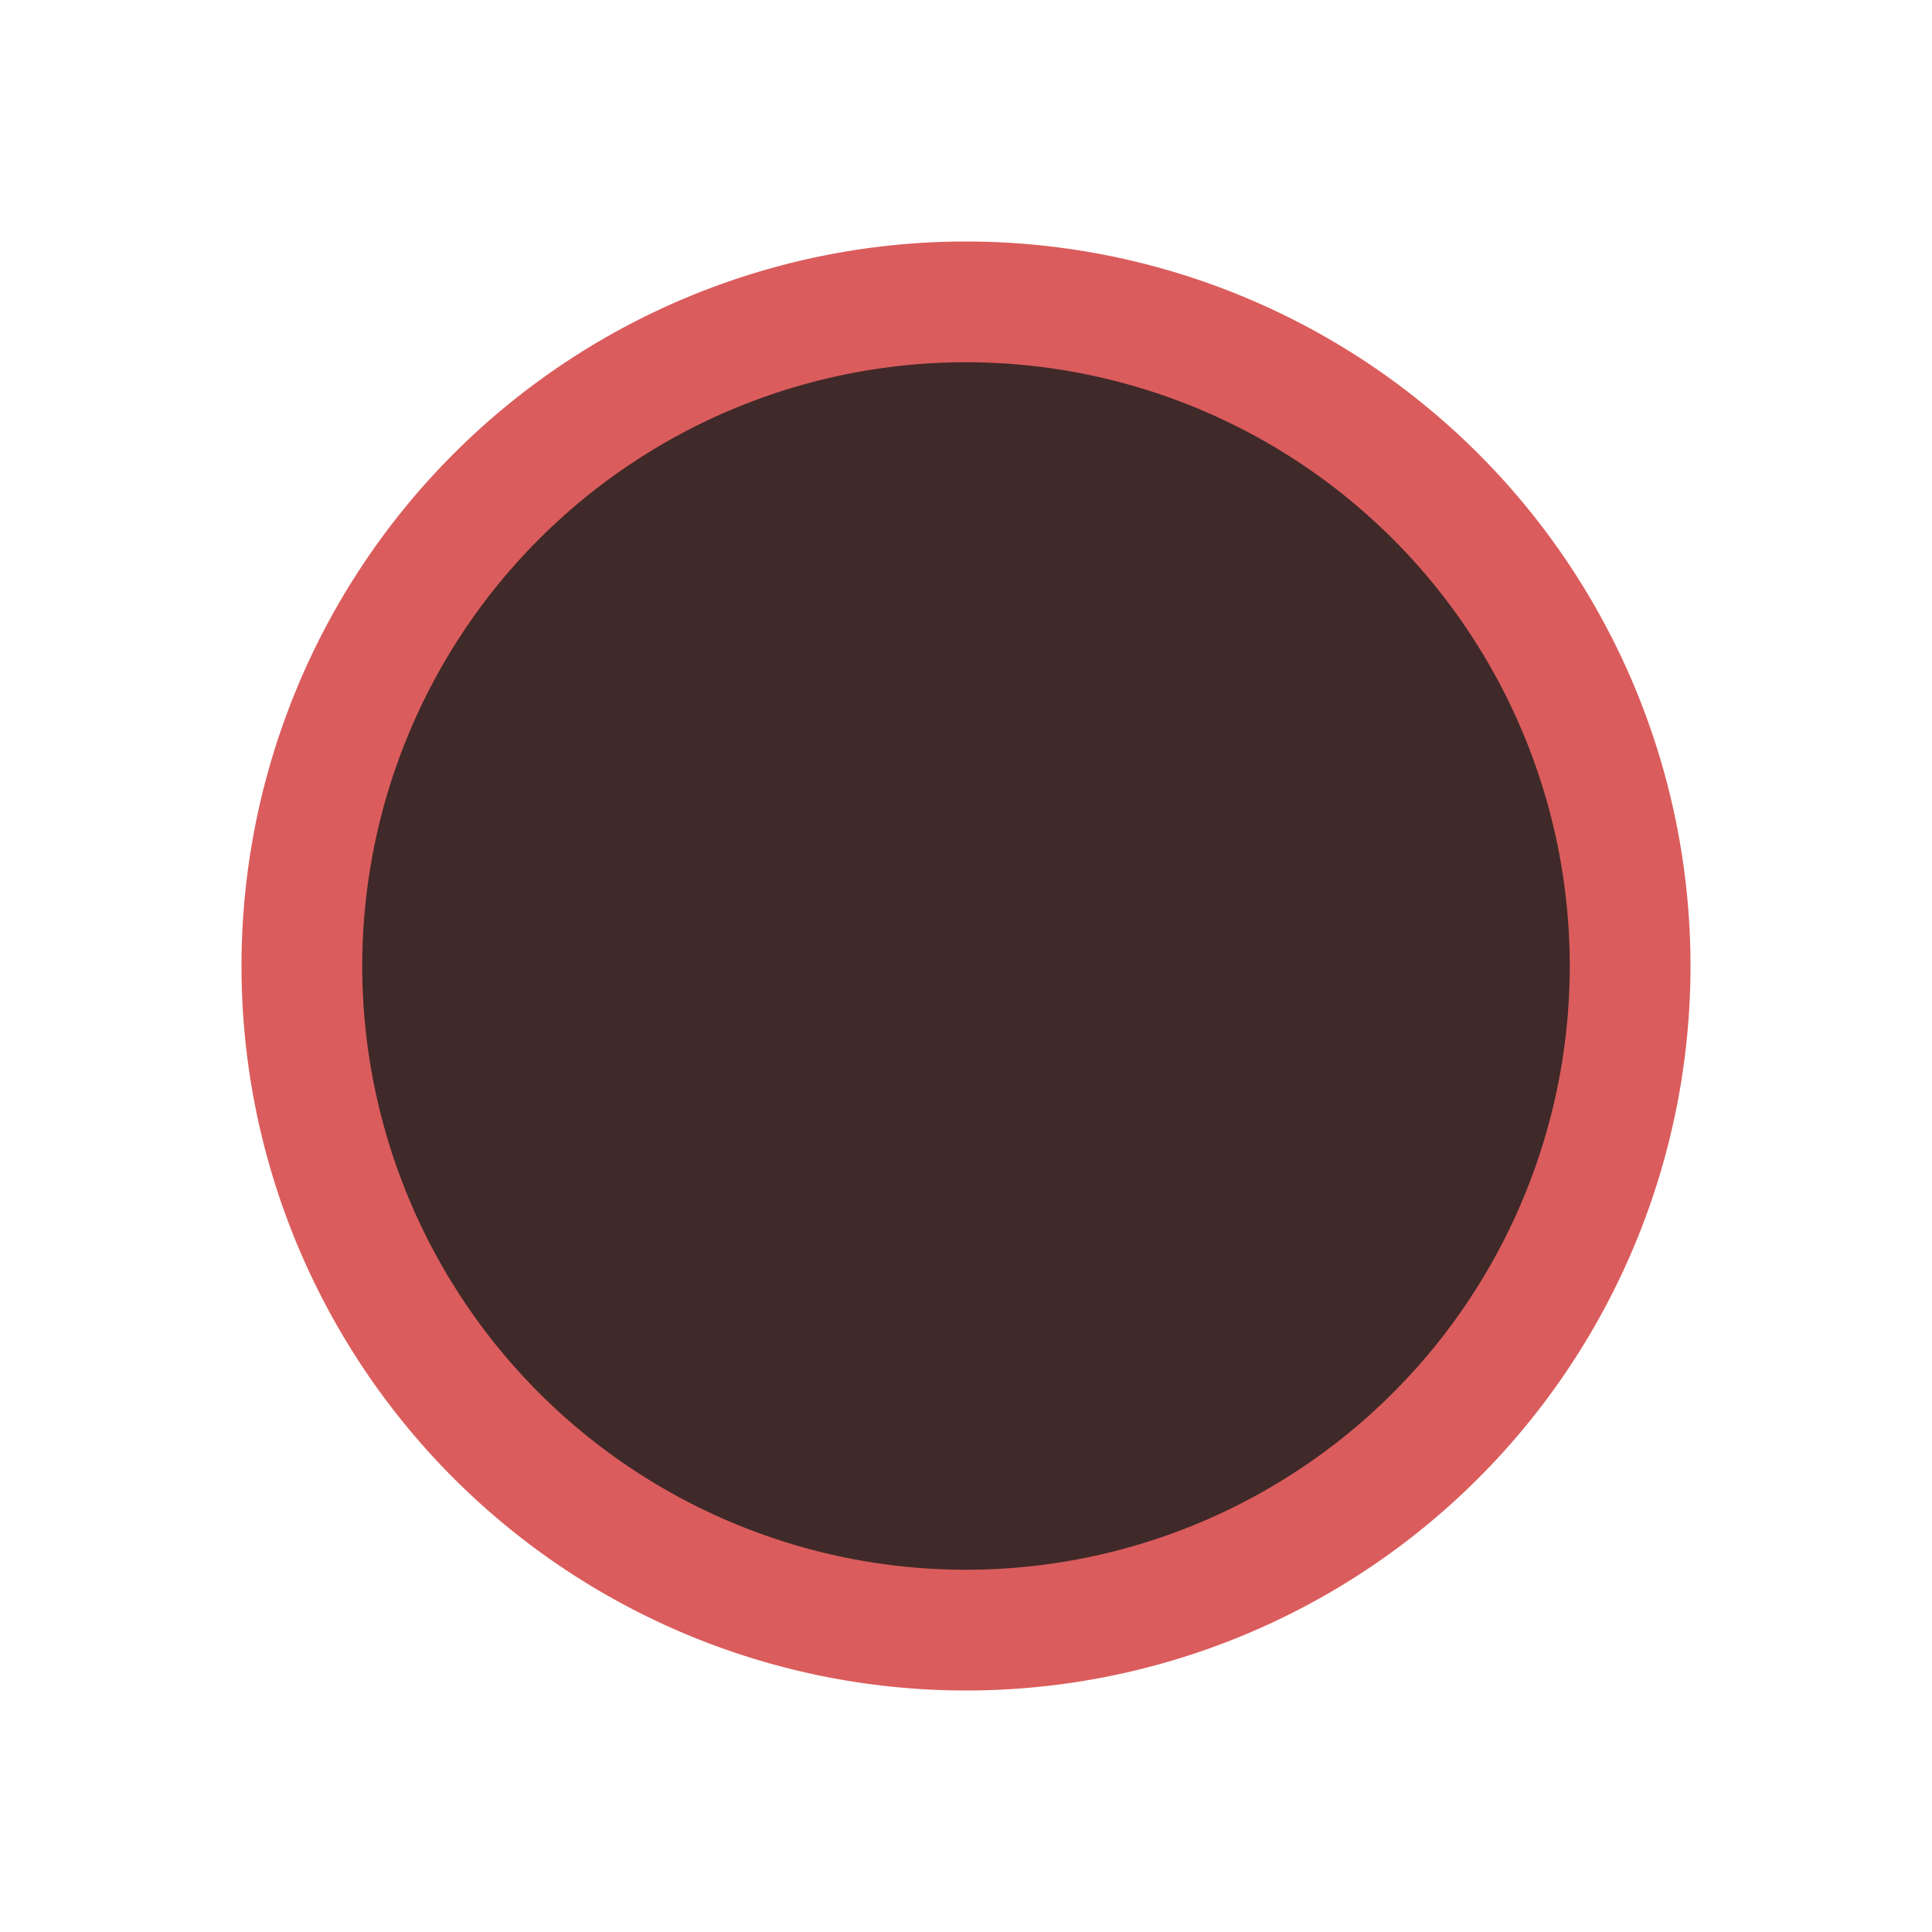 <!--
  - Copyright (C) 2025 The Android Open Source Project
  -
  - Licensed under the Apache License, Version 2.0 (the "License");
  - you may not use this file except in compliance with the License.
  - You may obtain a copy of the License at
  -
  -      http://www.apache.org/licenses/LICENSE-2.0
  -
  - Unless required by applicable law or agreed to in writing, software
  - distributed under the License is distributed on an "AS IS" BASIS,
  - WITHOUT WARRANTIES OR CONDITIONS OF ANY KIND, either express or implied.
  - See the License for the specific language governing permissions and
  - limitations under the License.
  -->
<svg width="16" height="16" viewBox="0 0 16 16" fill="none" xmlns="http://www.w3.org/2000/svg"><g clip-path="url(#clip0_159_351)"><path d="M13.5 8a5.5 5.5 0 11-11 0 5.5 5.5 0 0111 0z" fill="#402929" stroke="#DB5C5C"/></g><defs><clipPath id="clip0_159_351"><path fill="#fff" d="M0 0h16v16H0z"/></clipPath></defs></svg>